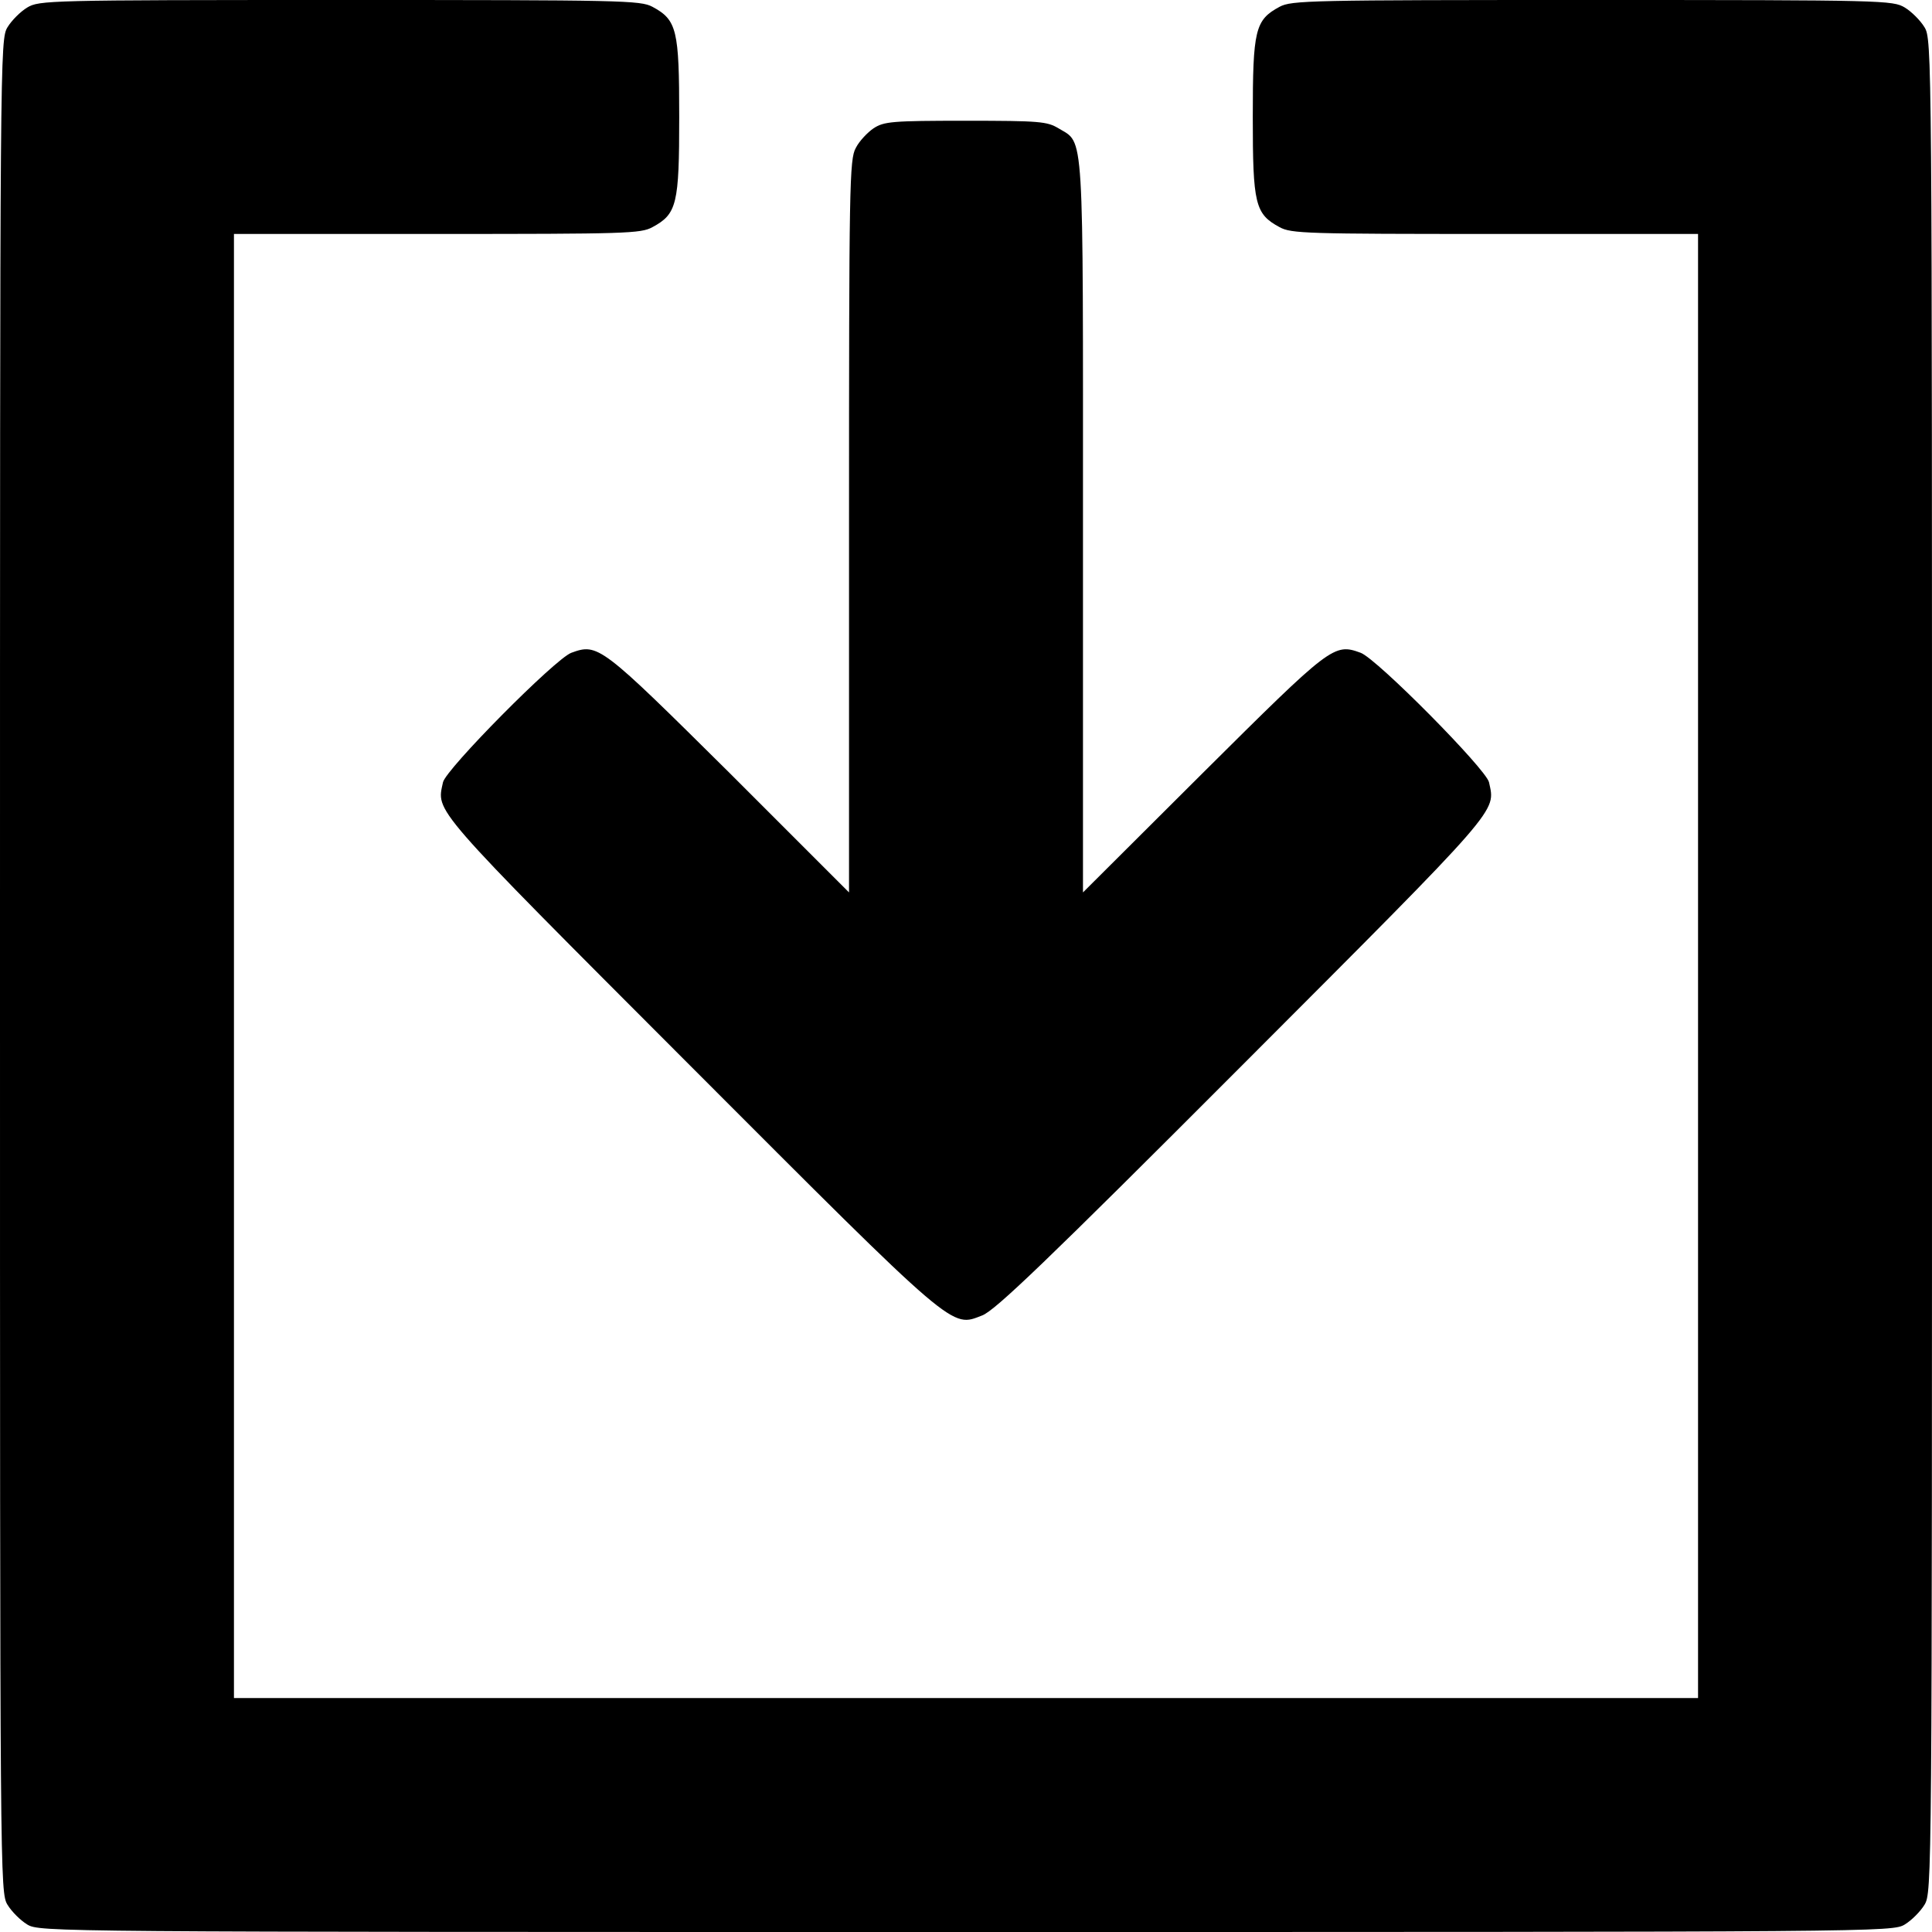 <?xml version="1.0" standalone="no"?>
<!DOCTYPE svg PUBLIC "-//W3C//DTD SVG 20010904//EN"
 "http://www.w3.org/TR/2001/REC-SVG-20010904/DTD/svg10.dtd">
<svg version="1.0" xmlns="http://www.w3.org/2000/svg"
 width="512pt" height="512pt" viewBox="0 0 512 512"
 preserveAspectRatio="xMidYMid meet">

<g transform="translate(0,512) scale(0.1,-0.1)"
fill="#000000" stroke="none">
<path d="M72 5100 c-18 -11 -41 -34 -52 -52 -20 -33 -20 -56 -20 -2488 0
-2432 0 -2455 20 -2488 11 -18 34 -41 52 -52 33 -20 56 -20 2488 -20 2432 0
2455 0 2488 20 18 11 41 34 52 52 20 33 20 56 20 2488 0 2432 0 2455 -20 2488
-11 18 -34 41 -52 52 -32 19 -52 20 -828 20 -751 0 -797 -1 -829 -18 -65 -35
-71 -61 -71 -292 0 -231 6 -257 71 -292 31 -17 70 -18 571 -18 l538 0 0 -1940
0 -1940 -1940 0 -1940 0 0 1940 0 1940 538 0 c501 0 540 1 571 18 65 35 71 61
71 292 0 231 -6 257 -71 292 -32 17 -78 18 -829 18 -776 0 -796 -1 -828 -20z"/>
<path d="M2315 4780 c-16 -11 -38 -34 -47 -52 -17 -30 -18 -98 -18 -1003 l0
-970 -317 317 c-341 338 -348 344 -419 318 -43 -16 -332 -308 -340 -343 -17
-80 -39 -56 654 -750 711 -712 692 -695 775 -663 34 13 169 142 689 663 693
694 671 670 654 750 -8 35 -297 327 -340 343 -71 26 -78 20 -418 -318 l-318
-317 0 969 c0 1072 4 1014 -65 1056 -30 18 -49 20 -246 20 -196 0 -216 -2
-244 -20z"/>
</g>
</svg>
